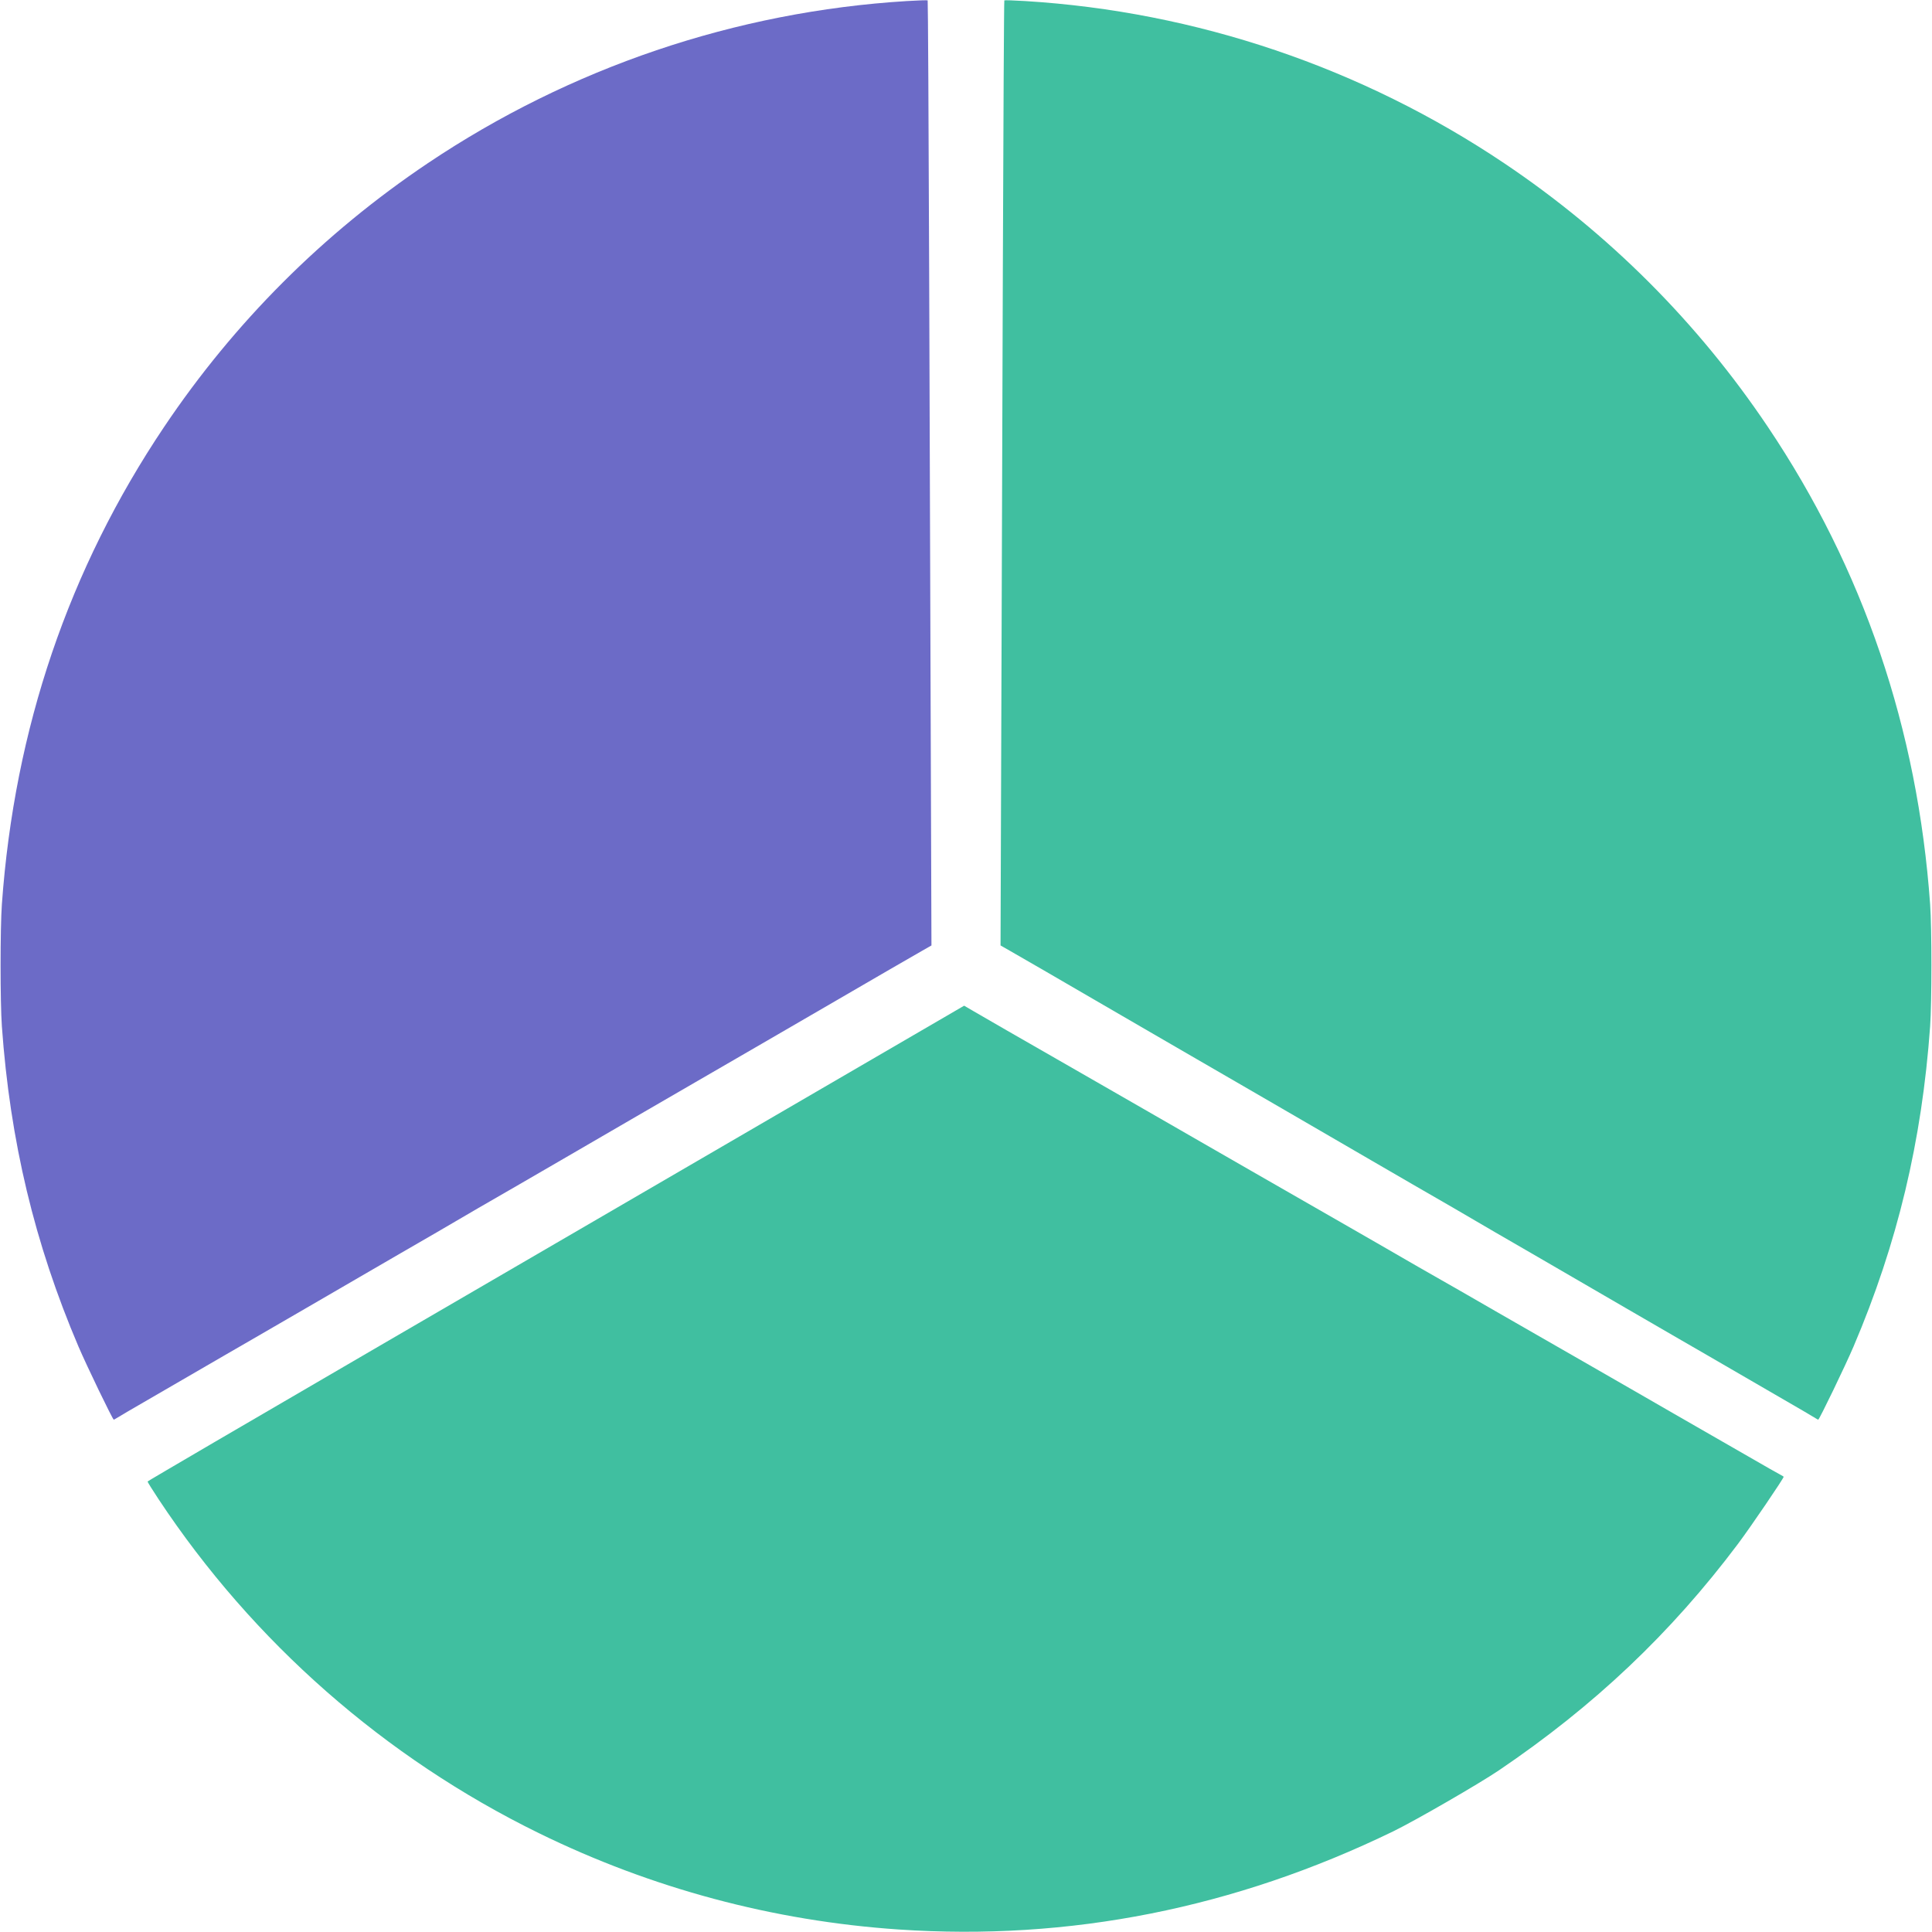 <?xml version="1.0" encoding="UTF-8" standalone="no"?>
<!-- Created with Inkscape (http://www.inkscape.org/) -->

<svg
   width="1920"
   height="1920"
   viewBox="0 0 508 508"
   version="1.1"
   id="svg5"
   inkscape:version="1.1 (c68e22c387, 2021-05-23)"
   sodipodi:docname="2.svg"
   xmlns:inkscape="http://www.inkscape.org/namespaces/inkscape"
   xmlns:sodipodi="http://sodipodi.sourceforge.net/DTD/sodipodi-0.dtd"
   xmlns="http://www.w3.org/2000/svg"
   xmlns:svg="http://www.w3.org/2000/svg">
  <sodipodi:namedview
     id="namedview7"
     pagecolor="#ffffff"
     bordercolor="#666666"
     borderopacity="1.0"
     inkscape:pageshadow="2"
     inkscape:pageopacity="0.0"
     inkscape:pagecheckerboard="0"
     inkscape:document-units="mm"
     showgrid="false"
     units="px"
     inkscape:zoom="0.32"
     inkscape:cx="1009.375"
     inkscape:cy="671.875"
     inkscape:window-width="2560"
     inkscape:window-height="1346"
     inkscape:window-x="-11"
     inkscape:window-y="-11"
     inkscape:window-maximized="1"
     inkscape:current-layer="layer1" />
  <defs
     id="defs2" />
  <g
     inkscape:label="Warstwa 1"
     inkscape:groupmode="layer"
     id="layer1">
    <g
       id="g4807"
       transform="translate(-0.099,-0.059)">
      <path
         d="m 477.494,372.974 c -0.297,-0.195 -1.692,-1.025 -3.101,-1.845 -8.384,-4.879 -21.254,-12.345 -25.079,-14.549 -2.447,-1.41 -5.906,-3.408 -7.685,-4.441 -1.78,-1.032 -7.908,-4.584 -13.618,-7.894 -5.71,-3.309 -12.263,-7.115 -14.562,-8.458 -2.299,-1.343 -7.153,-4.161 -10.787,-6.263 -3.634,-2.102 -7.82,-4.523 -9.303,-5.381 -1.483,-0.858 -3.728,-2.169 -4.989,-2.913 -3.198,-1.888 -7.353,-4.297 -16.719,-9.692 -2.447,-1.41 -7.362,-4.261 -10.921,-6.336 -3.56,-2.075 -8.474,-4.93 -10.921,-6.344 -2.447,-1.415 -7.422,-4.305 -11.056,-6.422 -3.634,-2.118 -9.701,-5.635 -13.483,-7.816 -3.782,-2.181 -9.121,-5.273 -11.865,-6.871 -2.744,-1.598 -7.719,-4.483 -11.056,-6.411 -3.337,-1.928 -10.072,-5.838 -14.966,-8.688 -9.773,-5.691 -17.77,-10.323 -21.673,-12.553 l -2.527,-1.444 0.184,-53.819 c 0.101,-29.601 0.291,-85.478 0.422,-124.172 0.131,-38.694 0.306,-70.42 0.388,-70.503 0.083,-0.083 2.547,-0.003 5.476,0.176 44.98,2.756 88.552,17.511 126,42.666 27.449,18.439 50.845,41.838 69.282,69.29 25.089,37.359 39.374,79.385 42.673,125.543 0.453,6.336 0.453,25.757 0,32.094 -2.154,30.146 -8.61,57.146 -20.119,84.145 -2.14,5.021 -9.03,19.294 -9.301,19.269 -0.084,-0.006 -0.396,-0.174 -0.693,-0.368 z"
         style="fill:#40bfa0;stroke-width:0.071;fill-opacity:1"
         id="path4469" />
      <path
         d="m 30.704,372.974 c 0.297,-0.195 1.692,-1.025 3.101,-1.845 8.384,-4.879 21.254,-12.345 25.079,-14.549 2.447,-1.41 5.906,-3.408 7.685,-4.441 1.78,-1.032 7.908,-4.584 13.618,-7.894 5.71,-3.309 12.263,-7.115 14.562,-8.458 2.299,-1.343 7.153,-4.161 10.787,-6.263 3.634,-2.102 7.82,-4.523 9.303,-5.381 1.483,-0.858 3.728,-2.169 4.989,-2.913 3.198,-1.888 7.353,-4.297 16.719,-9.692 2.447,-1.41 7.362,-4.261 10.921,-6.336 3.56,-2.075 8.474,-4.93 10.921,-6.344 2.447,-1.415 7.422,-4.305 11.056,-6.422 3.634,-2.118 9.701,-5.635 13.483,-7.816 3.782,-2.181 9.121,-5.273 11.865,-6.871 2.744,-1.598 7.719,-4.483 11.056,-6.411 3.337,-1.928 10.072,-5.838 14.966,-8.688 9.773,-5.691 17.77,-10.323 21.673,-12.553 l 2.527,-1.444 -0.184,-53.819 c -0.101,-29.601 -0.291,-85.478 -0.422,-124.172 -0.131,-38.694 -0.306,-70.42 -0.388,-70.503 -0.083,-0.083 -2.547,-0.003 -5.476,0.176 C 193.568,3.091 149.995,17.846 112.547,43.001 85.098,61.44 61.702,84.838 43.265,112.291 18.176,149.65 3.891,191.676 0.592,237.834 c -0.453,6.336 -0.453,25.757 0,32.094 2.154,30.146 8.61,57.146 20.119,84.145 2.14,5.021 9.03,19.294 9.301,19.269 0.084,-0.006 0.396,-0.174 0.693,-0.368 z"
         style="fill:#6c6bc7;stroke-width:0.071;fill-opacity:1"
         id="path4800" />
      <path
         d="m 468.43,387.933 c -0.317,-0.159 -1.734,-0.953 -3.148,-1.763 -8.418,-4.821 -21.318,-12.234 -25.139,-14.444 -2.445,-1.414 -5.905,-3.41 -7.688,-4.435 -1.784,-1.025 -7.924,-4.556 -13.645,-7.847 -5.721,-3.291 -12.294,-7.062 -14.606,-8.382 -2.313,-1.319 -7.18,-4.114 -10.817,-6.21 -3.637,-2.096 -7.827,-4.511 -9.312,-5.366 -1.485,-0.855 -3.742,-2.144 -5.017,-2.864 -3.234,-1.826 -7.398,-4.219 -16.753,-9.633 -2.444,-1.415 -7.371,-4.245 -10.947,-6.29 -3.577,-2.045 -8.506,-4.874 -10.955,-6.286 -2.449,-1.412 -7.439,-4.276 -11.09,-6.364 -3.651,-2.088 -9.731,-5.584 -13.511,-7.768 -3.78,-2.185 -9.128,-5.263 -11.883,-6.84 -2.756,-1.577 -7.742,-4.444 -11.08,-6.369 -3.338,-1.926 -10.092,-5.804 -15.007,-8.617 -9.816,-5.618 -17.825,-10.228 -21.708,-12.493 l -2.514,-1.467 -46.517,27.069 c -25.584,14.888 -73.88,42.991 -107.325,62.451 -33.444,19.46 -60.833,35.475 -60.863,35.588 -0.03,0.113 1.271,2.207 2.891,4.654 24.877,37.575 59.441,67.933 99.95,87.786 29.693,14.553 61.655,23.115 94.648,25.355 44.899,3.049 88.437,-5.593 130.06,-25.816 5.714,-2.776 22.533,-12.487 27.794,-16.047 25.03,-16.939 45.185,-36.03 62.812,-59.496 3.278,-4.364 12.194,-17.467 12.037,-17.689 -0.047,-0.07 -0.348,-0.256 -0.665,-0.416 z"
         style="fill:#40bfa0;stroke-width:0.071;fill-opacity:1"
         id="path4802" />
    </g>
  </g>
</svg>

